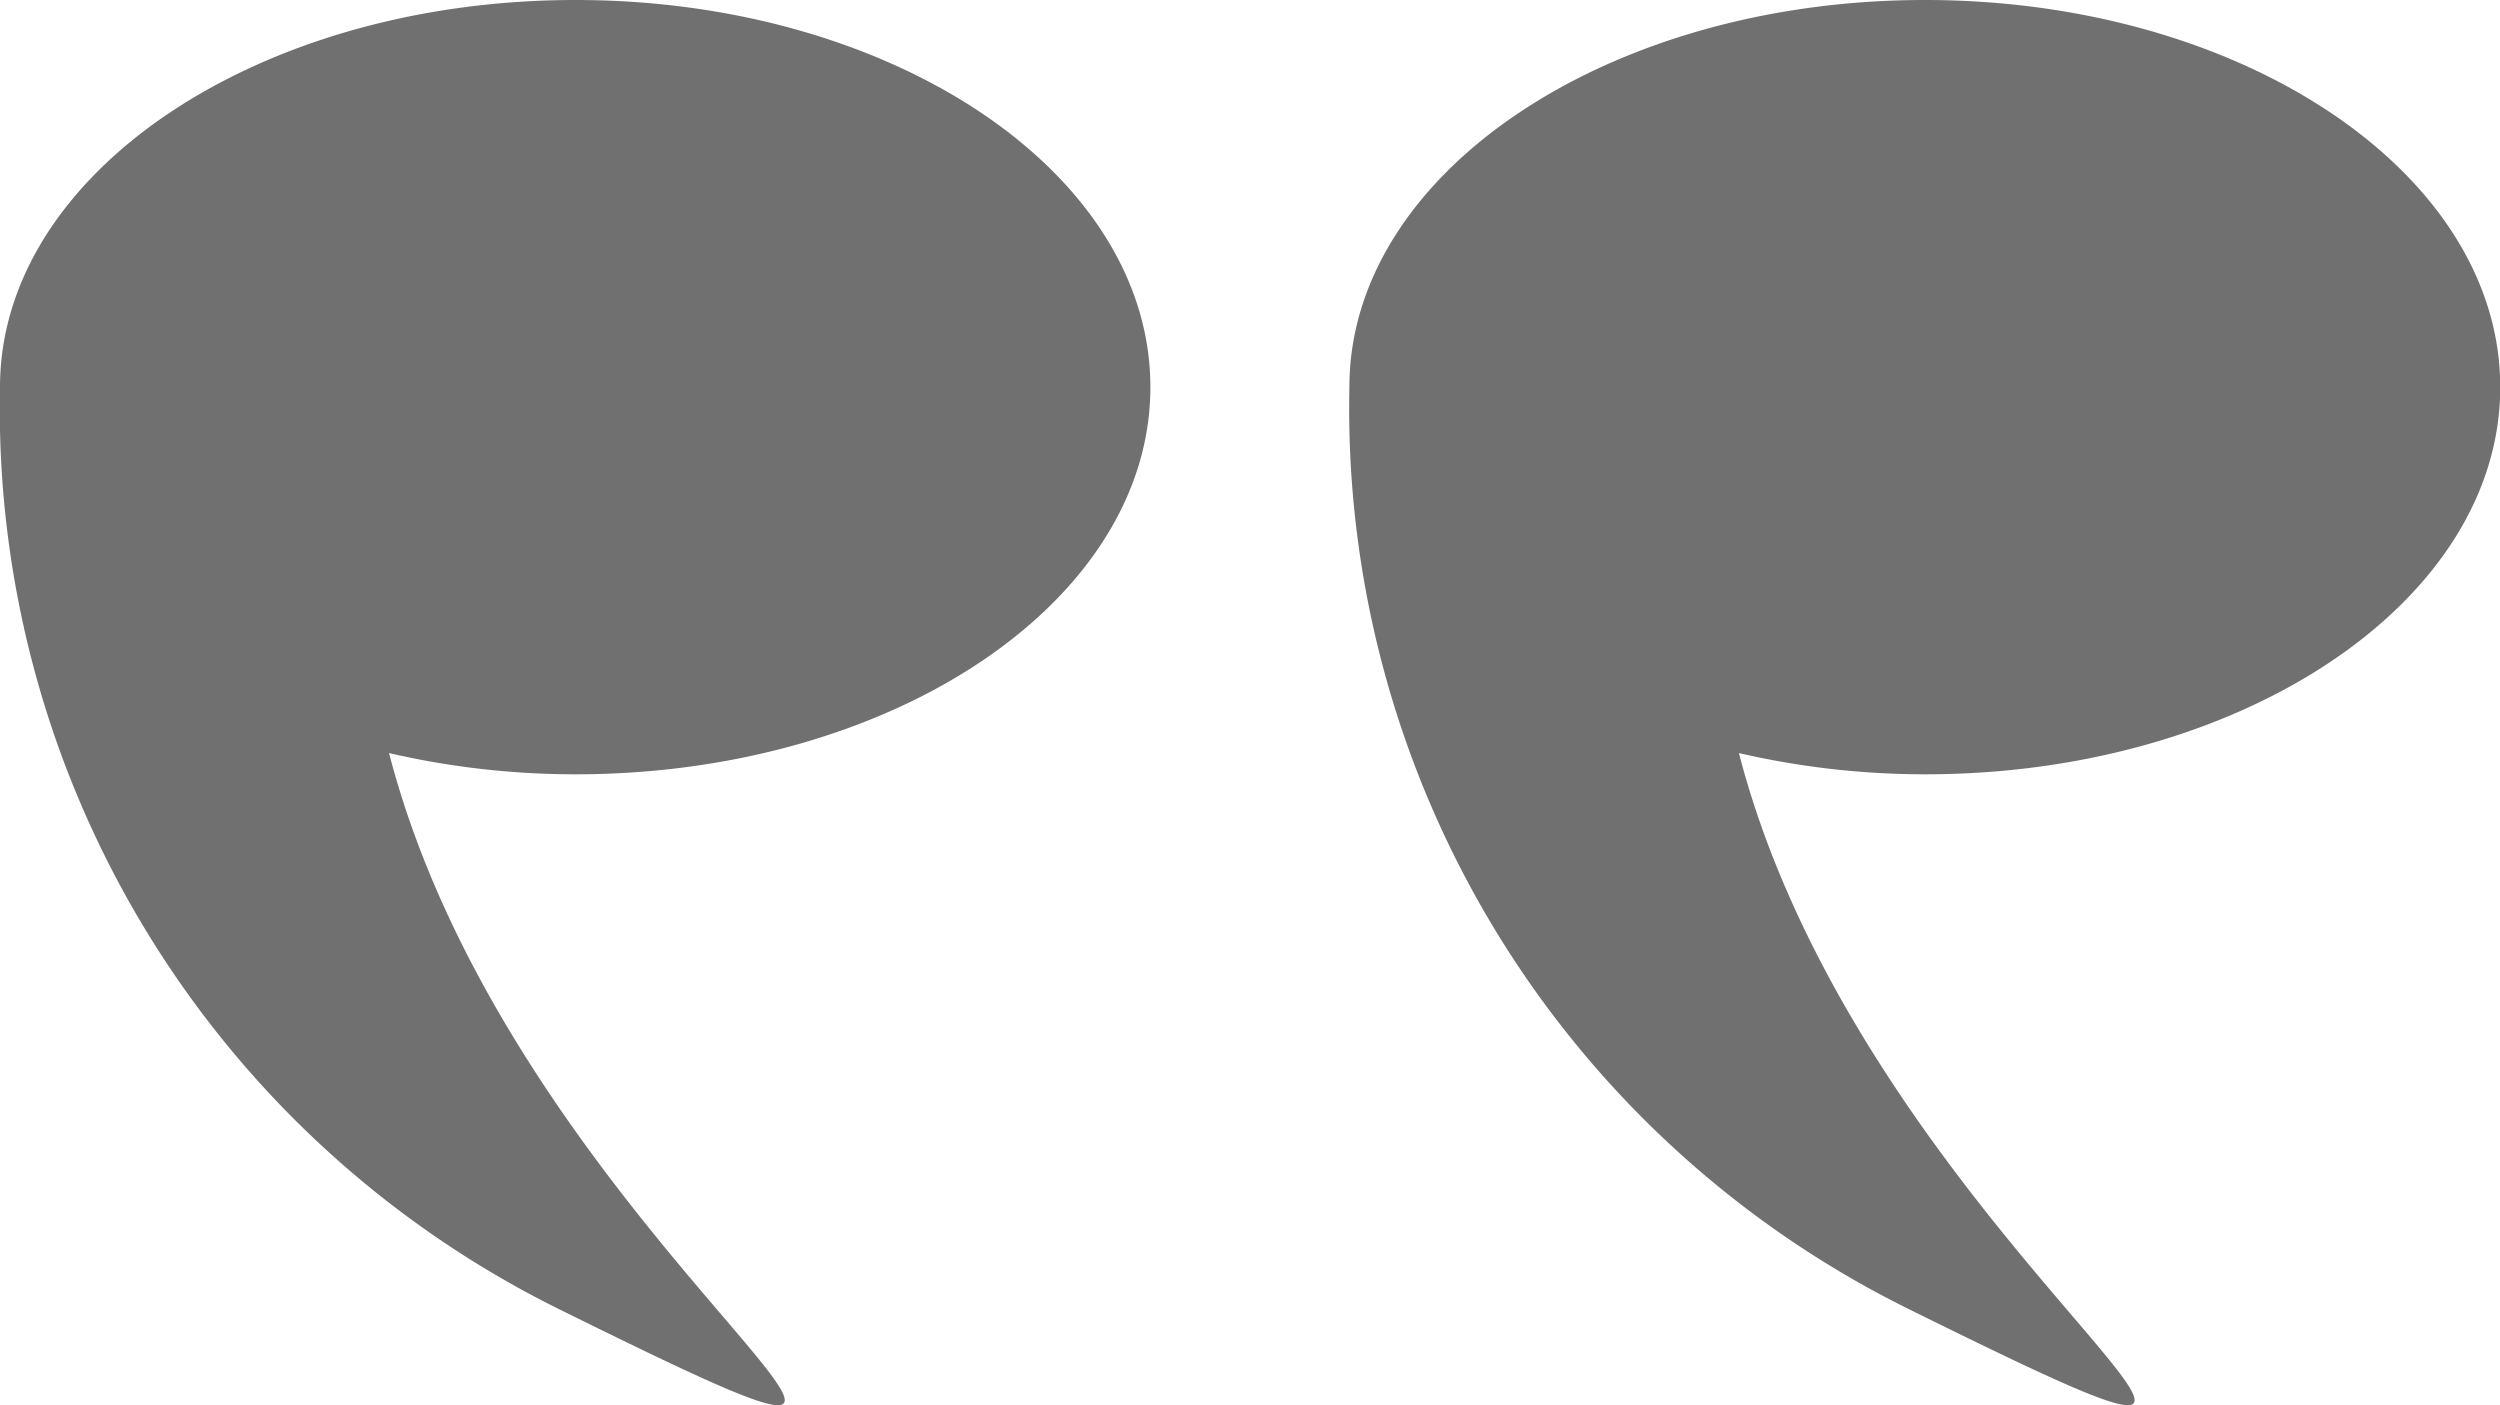 <svg xmlns="http://www.w3.org/2000/svg" width="10.59" height="5.953" viewBox="0 0 10.59 5.953">
  <g id="Group_5" data-name="Group 5" transform="translate(0 0)">
    <path id="Path_15" data-name="Path 15" d="M0,1.64C0,.734,1.093,0,2.438,0S4.873.734,4.873,1.64s-1.09,1.64-2.436,1.64a3.507,3.507,0,0,1-.789-.09c.548,2.117,3,3.483.727,2.359A4.255,4.255,0,0,1,0,1.643Z" transform="translate(0 0)" fill="#707070"/>
    <path id="Path_16" data-name="Path 16" d="M0,1.64C0,.734,1.093,0,2.438,0S4.875.734,4.875,1.64s-1.091,1.64-2.436,1.64a3.509,3.509,0,0,1-.789-.09c.548,2.117,3,3.483.727,2.359A4.255,4.255,0,0,1,0,1.643Z" transform="translate(5.716 0)" fill="#707070"/>
  </g>
</svg>
